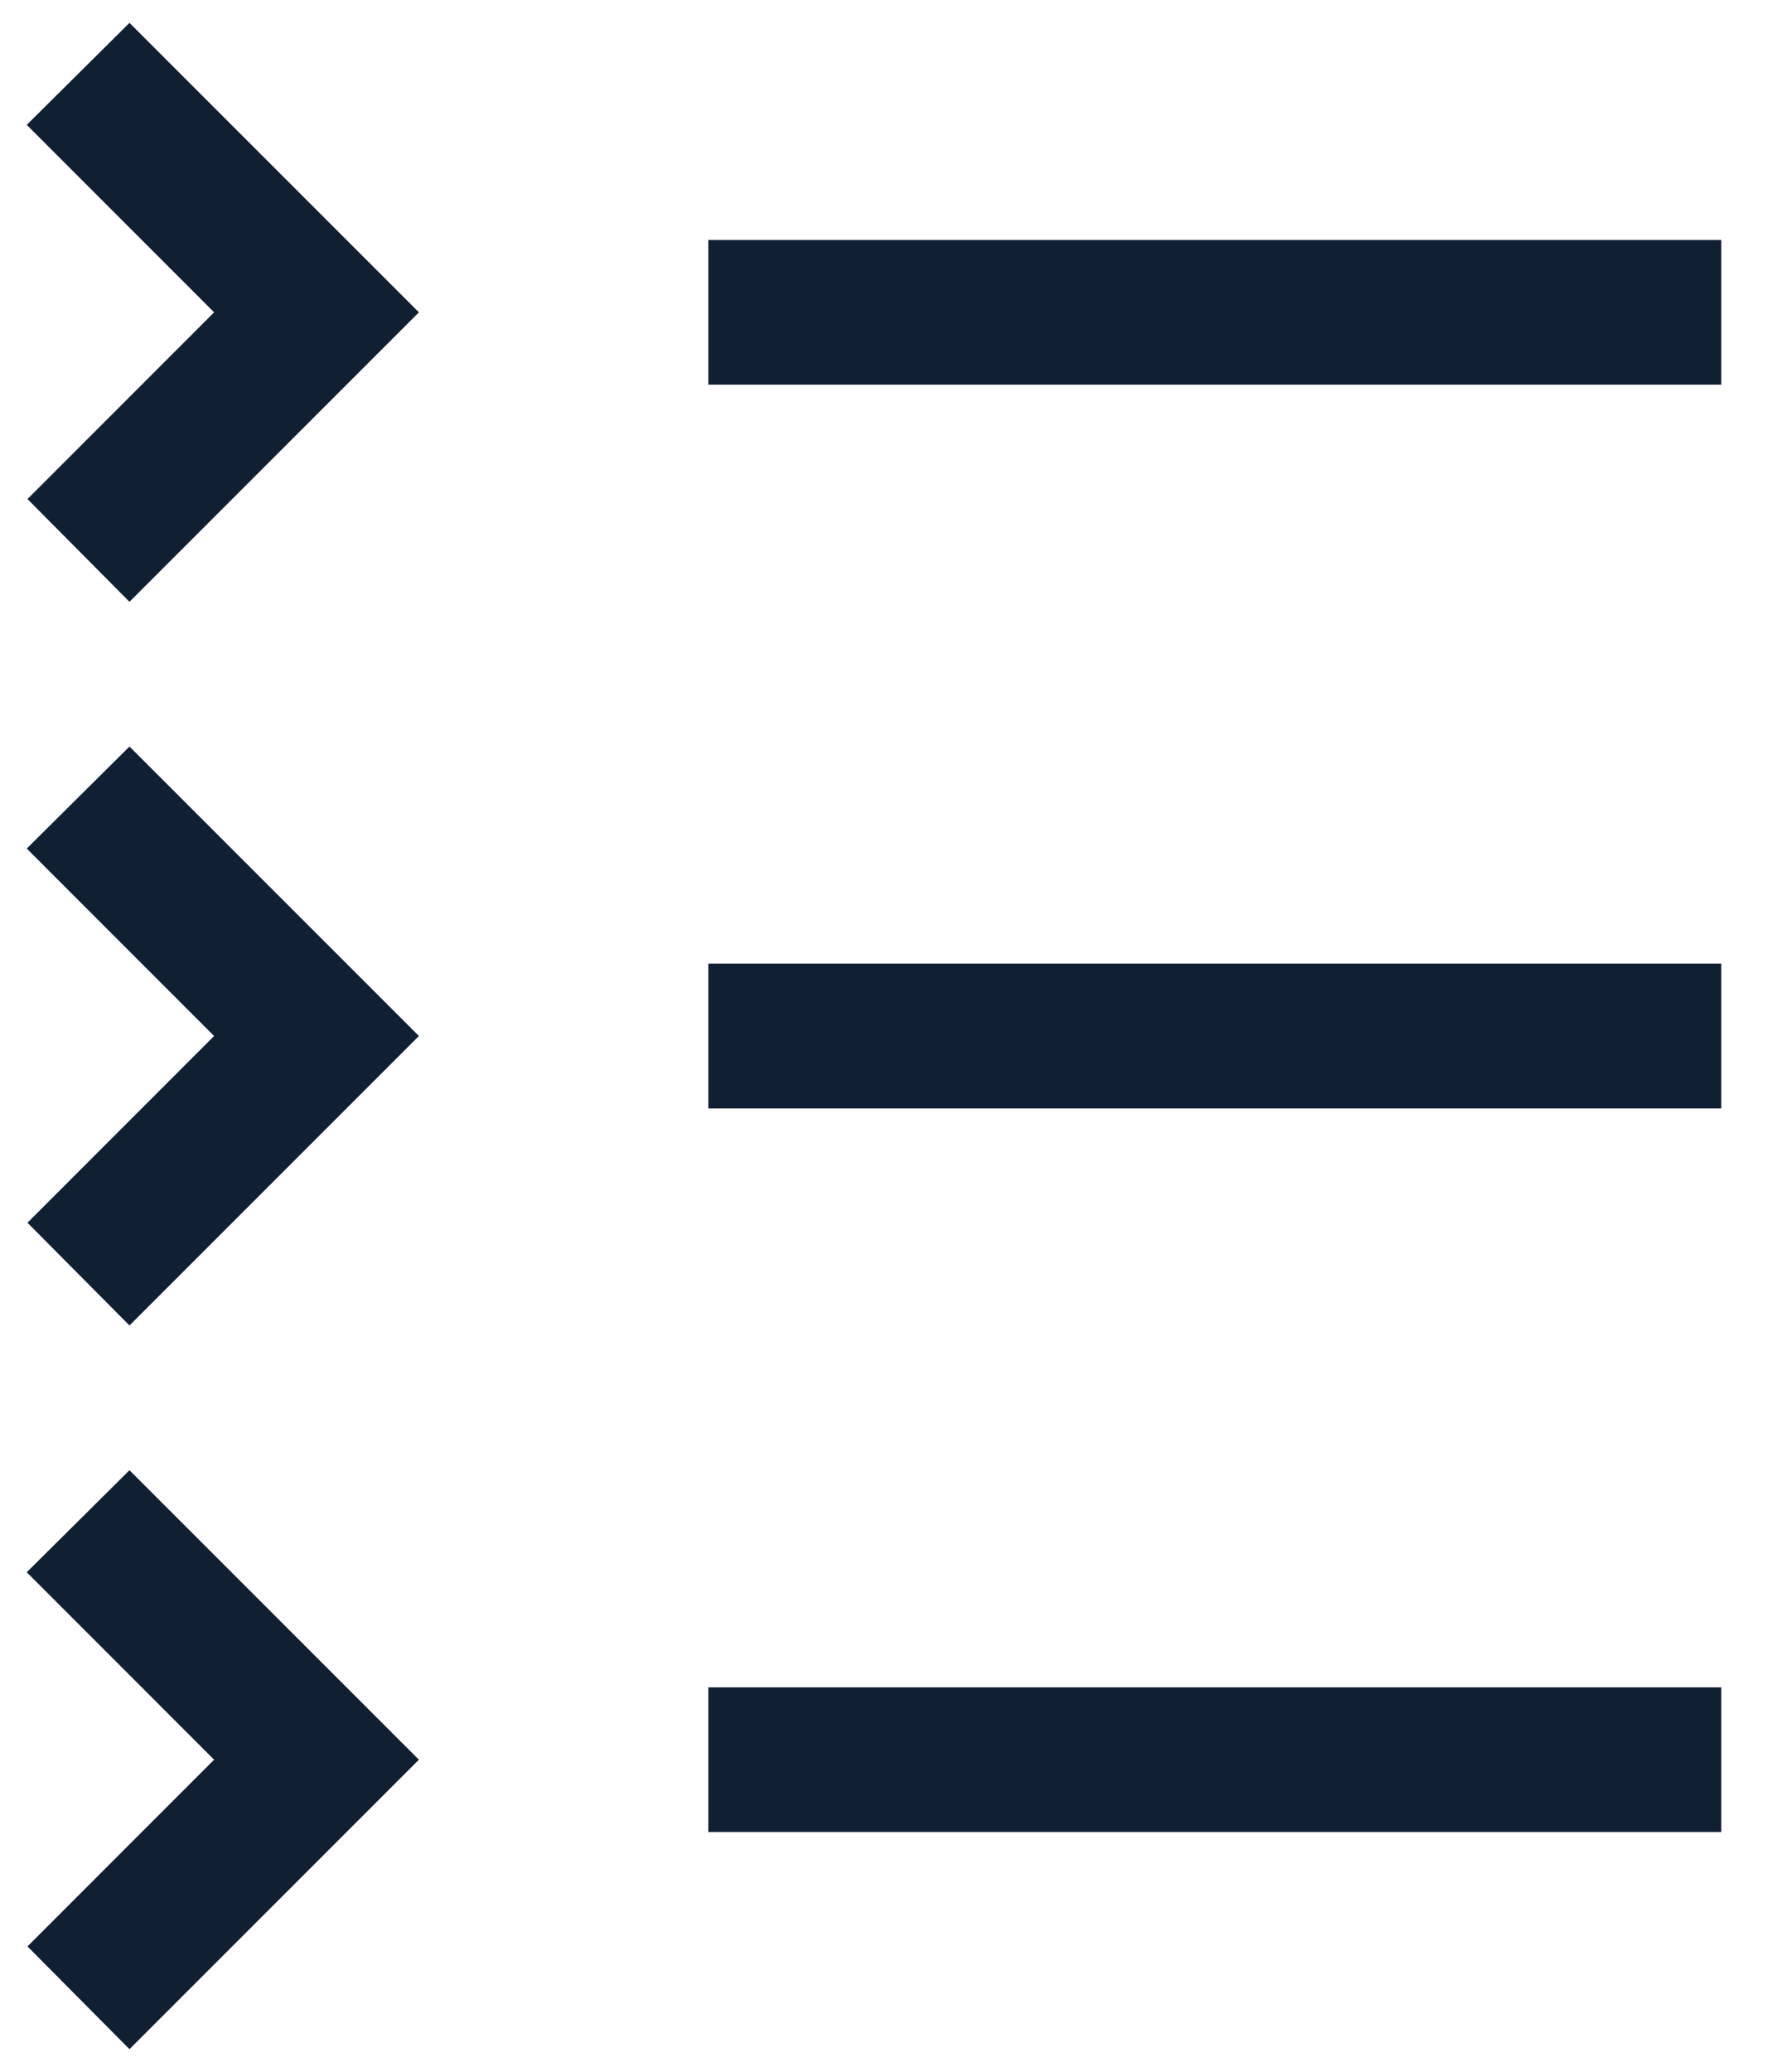 <svg width="29" height="34" viewBox="0 0 29 34" fill="none" xmlns="http://www.w3.org/2000/svg">
<path d="M11.625 27.688H28.25V30.062H11.625V27.688ZM3.514 28.875L0.451 31.939L2.125 33.625L6.875 28.875L2.125 24.125L0.439 25.799L3.514 28.875ZM11.625 15.812H28.25V18.188H11.625V15.812ZM3.514 17L0.451 20.064L2.125 21.75L6.875 17L2.125 12.25L0.439 13.924L3.514 17ZM11.625 3.938H28.25V6.312H11.625V3.938ZM3.514 5.125L0.451 8.189L2.125 9.875L6.875 5.125L2.125 0.375L0.439 2.049L3.514 5.125Z" fill="#111F33"/>
</svg>
